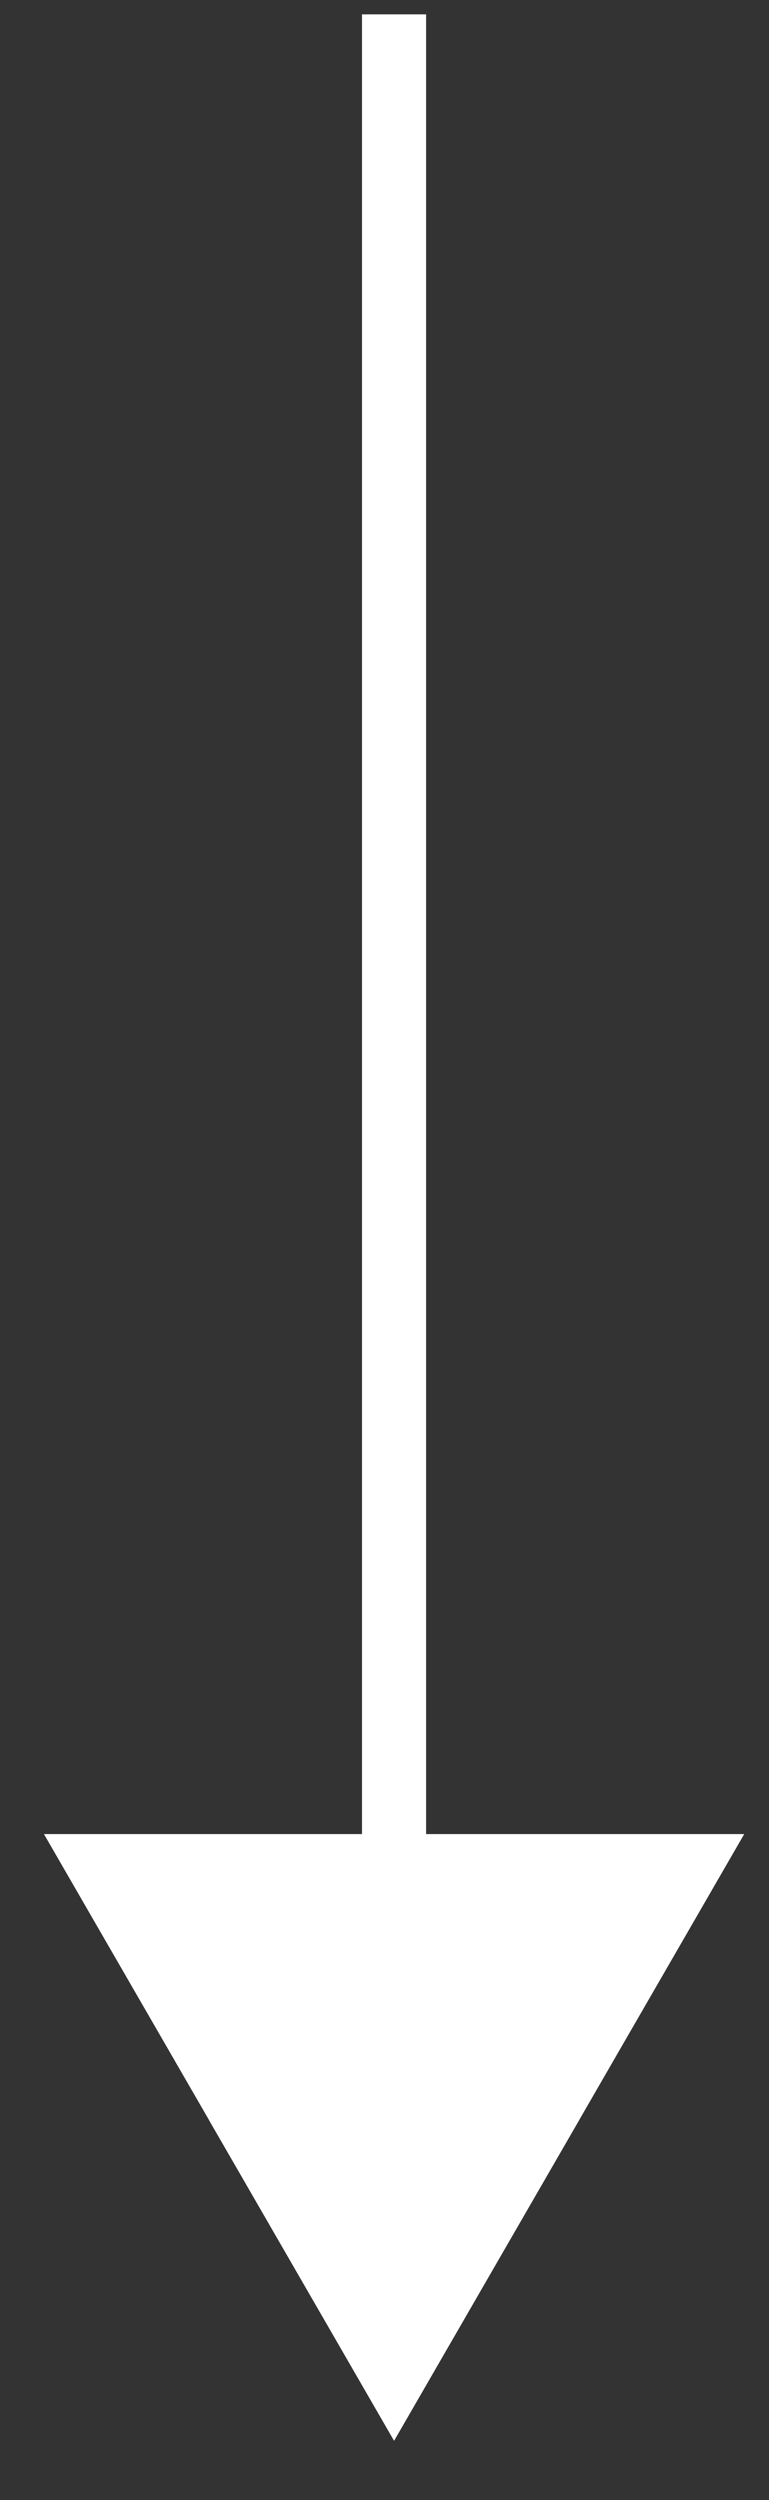 <svg width="12" height="39" viewBox="0 0 12 39" fill="none" xmlns="http://www.w3.org/2000/svg">
<rect x="0" y="0" width="12" height="39" fill="#333333" stroke="none"/>
<path d="M6.149 38.075L9.036 33.075L3.263 33.075L6.149 38.075ZM5.649 0.224L5.649 33.575L6.649 33.575L6.649 0.224L5.649 0.224Z" fill="white"/>
<path d="M6.15 38.075L0.686 28.612L11.613 28.612L6.15 38.075Z" fill="white"/>
</svg>
